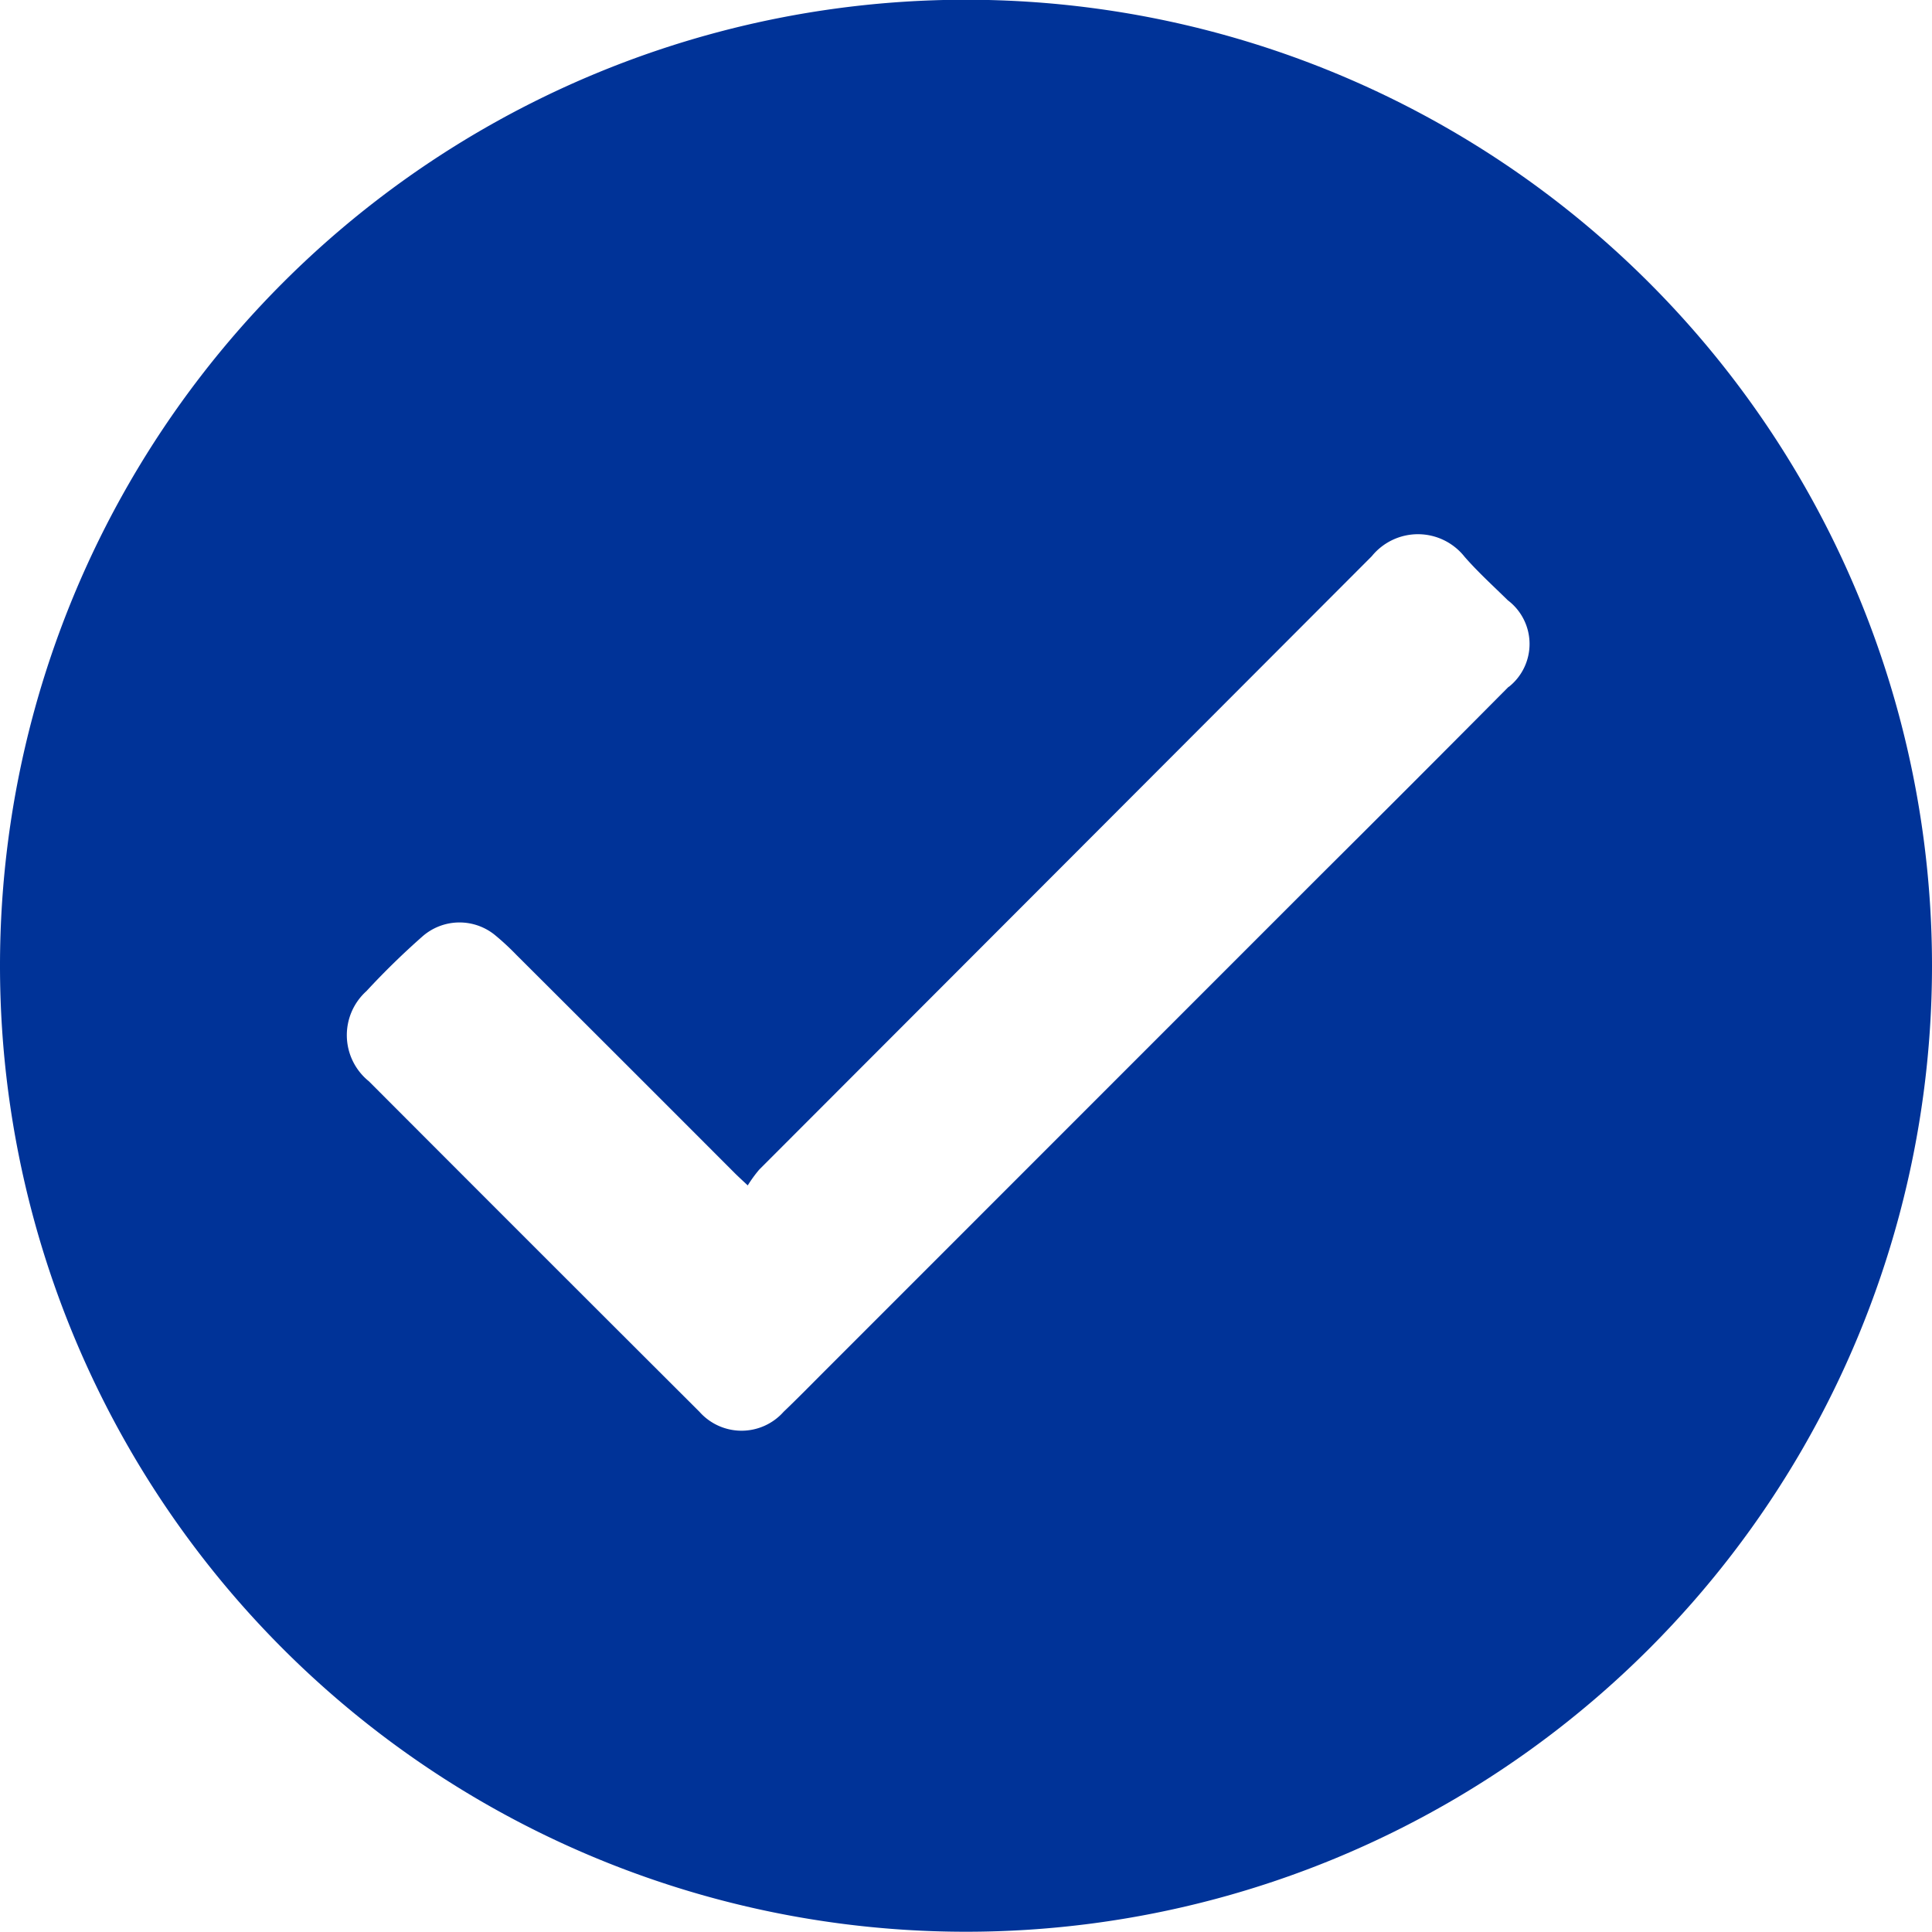 <svg xmlns="http://www.w3.org/2000/svg" width="30" height="30" viewBox="0 0 30 30">
  <path id="Path_235" data-name="Path 235" d="M-466.189-420.3a15,15,0,0,0-15,15,15,15,0,0,0,15,15,15,15,0,0,0,15-15A15,15,0,0,0-466.189-420.3Zm8.427,10.667q-1.461,1.472-2.932,2.935l-7.684,7.686c-.214.214-.425.43-.644.639a.873.873,0,0,1-1.305,0q-2.57-2.564-5.134-5.133a.92.92,0,0,1-.038-1.4,11.961,11.961,0,0,1,.865-.845.872.872,0,0,1,1.147-.012,4,4,0,0,1,.316.294q1.7,1.695,3.393,3.391c.045.045.093.089.2.189a2.016,2.016,0,0,1,.178-.245q4.757-4.762,9.512-9.525a.923.923,0,0,1,1.442.01c.208.238.444.452.67.674A.85.85,0,0,1-457.762-409.629Z" transform="translate(481.189 420.296)" fill="#003398"/>
</svg>
